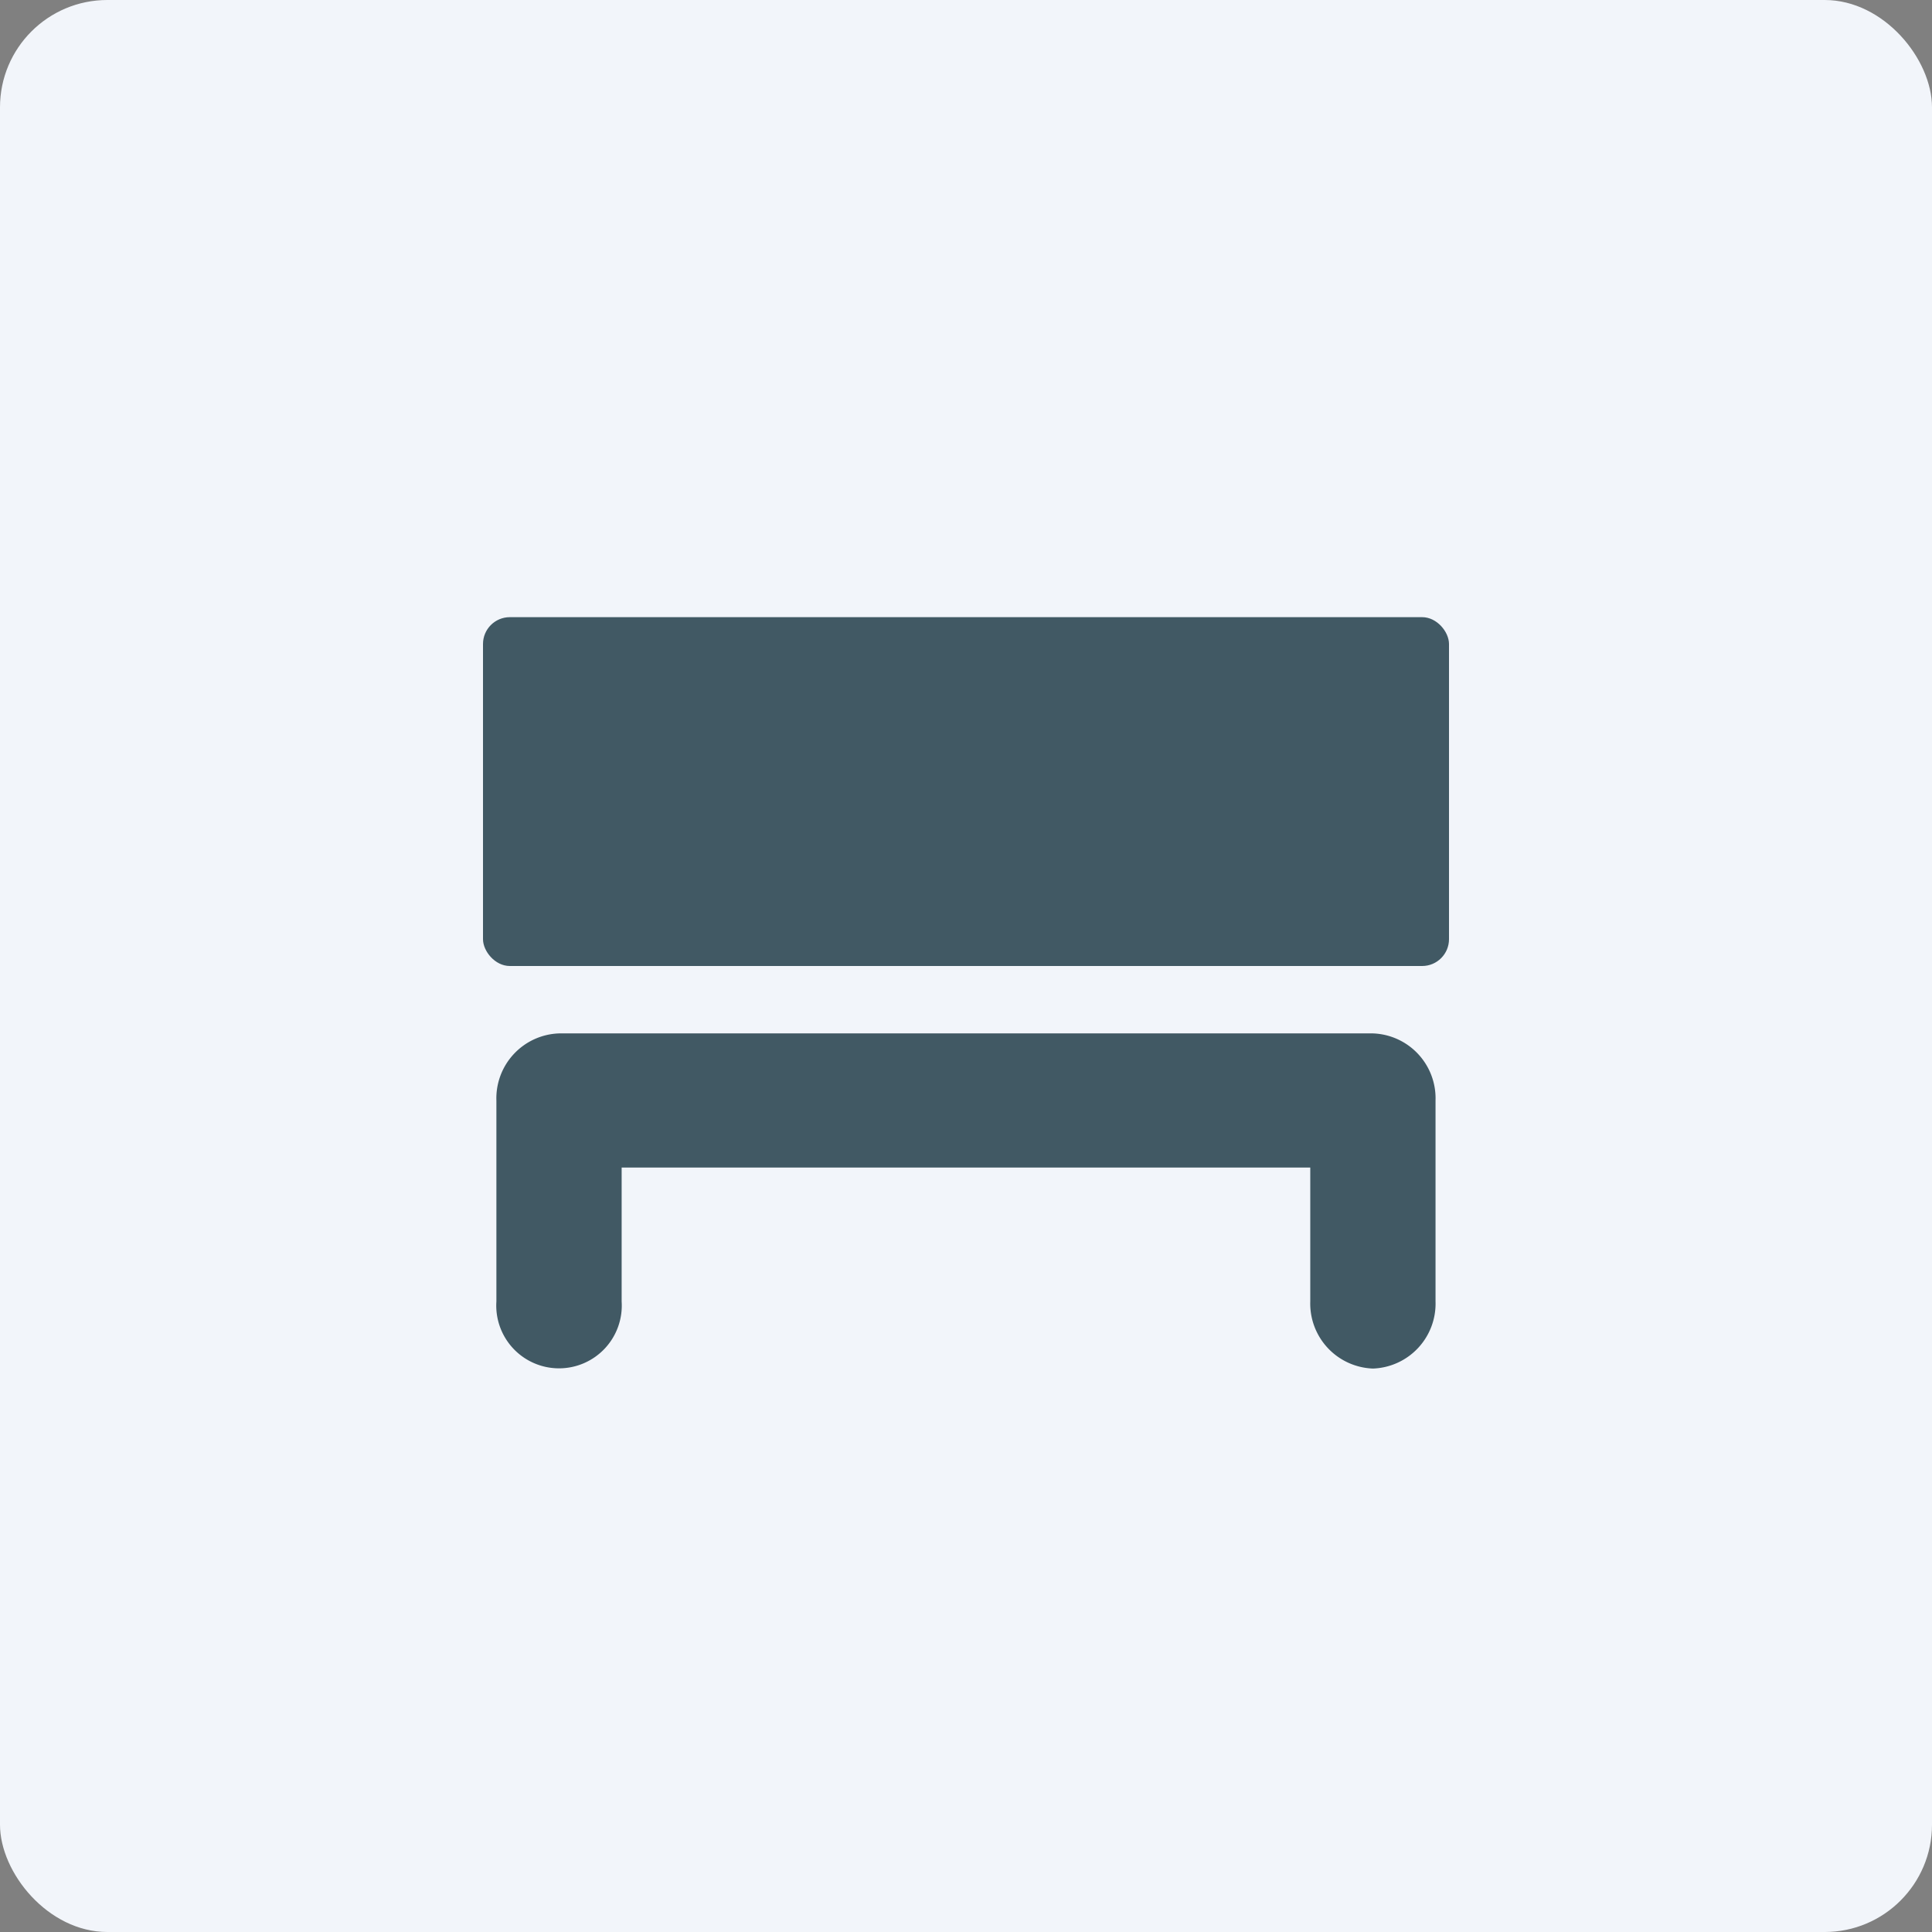 <svg xmlns="http://www.w3.org/2000/svg" width="72" height="72" viewBox="0 0 72 72"><rect x="0" y="0" width="72" height="72" fill="#808080" stroke="none"/><g transform="translate(-392 -323)"><rect width="72" height="72" rx="4" transform="translate(392 323)" fill="#f2f5fa"/><g transform="translate(-7821 -2461)"><path d="M0,0H40V40H0Z" transform="translate(8229 2800)" fill="none"/><g transform="translate(8231.353 2807.059)"><path d="M8262,2822.6a2.423,2.423,0,0,1-2.337-2.5v-4.99H8234v4.99a2.339,2.339,0,1,1-4.668,0v-7.49a2.421,2.421,0,0,1,2.335-2.5H8262a2.42,2.42,0,0,1,2.331,2.5v7.49A2.42,2.42,0,0,1,8262,2822.6Z" transform="translate(-8229.186 -2794.657)" fill="#415964"/><rect width="36" height="13" rx="1" transform="translate(-0.353 -0.059)" fill="#415964"/></g></g></g></svg>